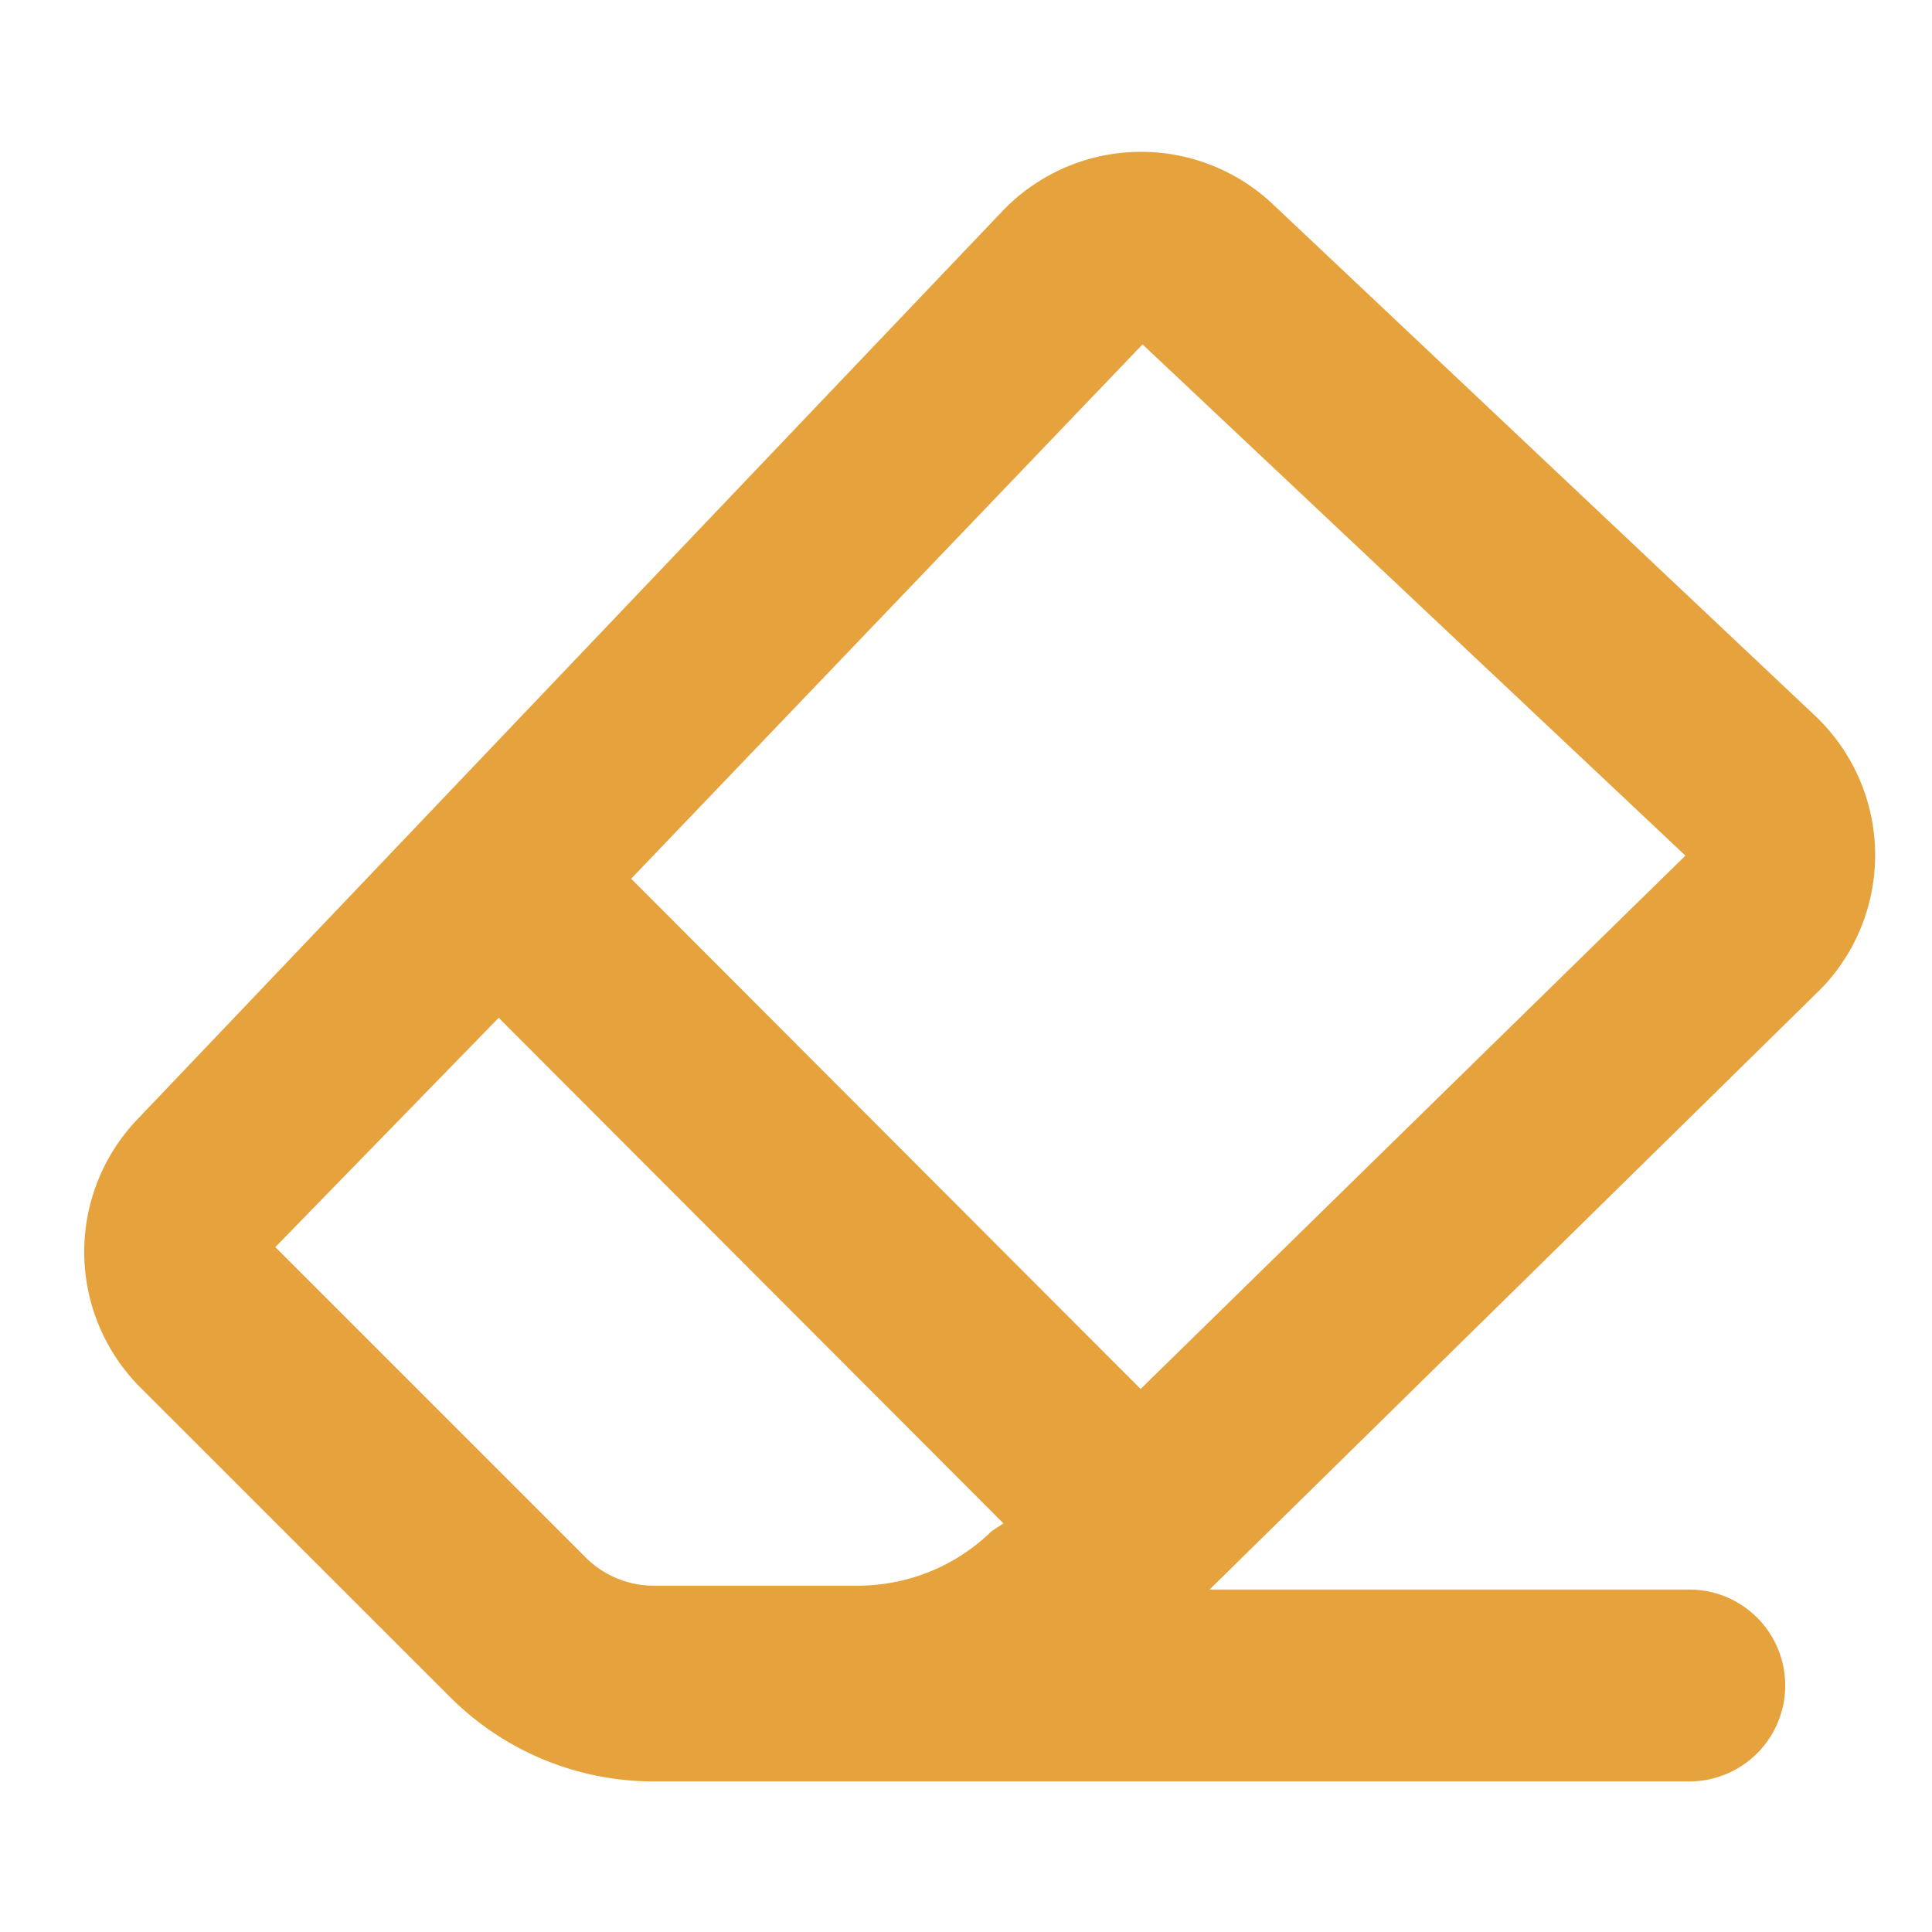 <svg t="1658135238521" class="icon" viewBox="0 0 1024 1024" version="1.1" xmlns="http://www.w3.org/2000/svg" p-id="8055" width="200" height="200"><path d="M604.544 736.192l288.768-282.688-287.744-270.976-271.04 283.2 270.016 270.464z m-72.704 71.232L264.32 539.456l-118.4 121.536 164.736 164.736a51.09 51.09 0 0 0 36.096 14.72h107.776c26.624 0 52.16-10.368 71.168-28.992l6.144-4.032z m109.312 35.072H895.36a50.816 50.816 0 0 1 0 101.696H346.24a152.512 152.512 0 0 1-107.776-44.8L73.728 734.72a101.696 101.696 0 0 1 0-142.4l457.6-480.448a101.696 101.696 0 0 1 143.36-3.584l287.296 271.04a101.696 101.696 0 0 1 4.032 143.872l-3.008 3.008-321.92 316.288z" p-id="8056" fill="#E6A23C"></path></svg>
